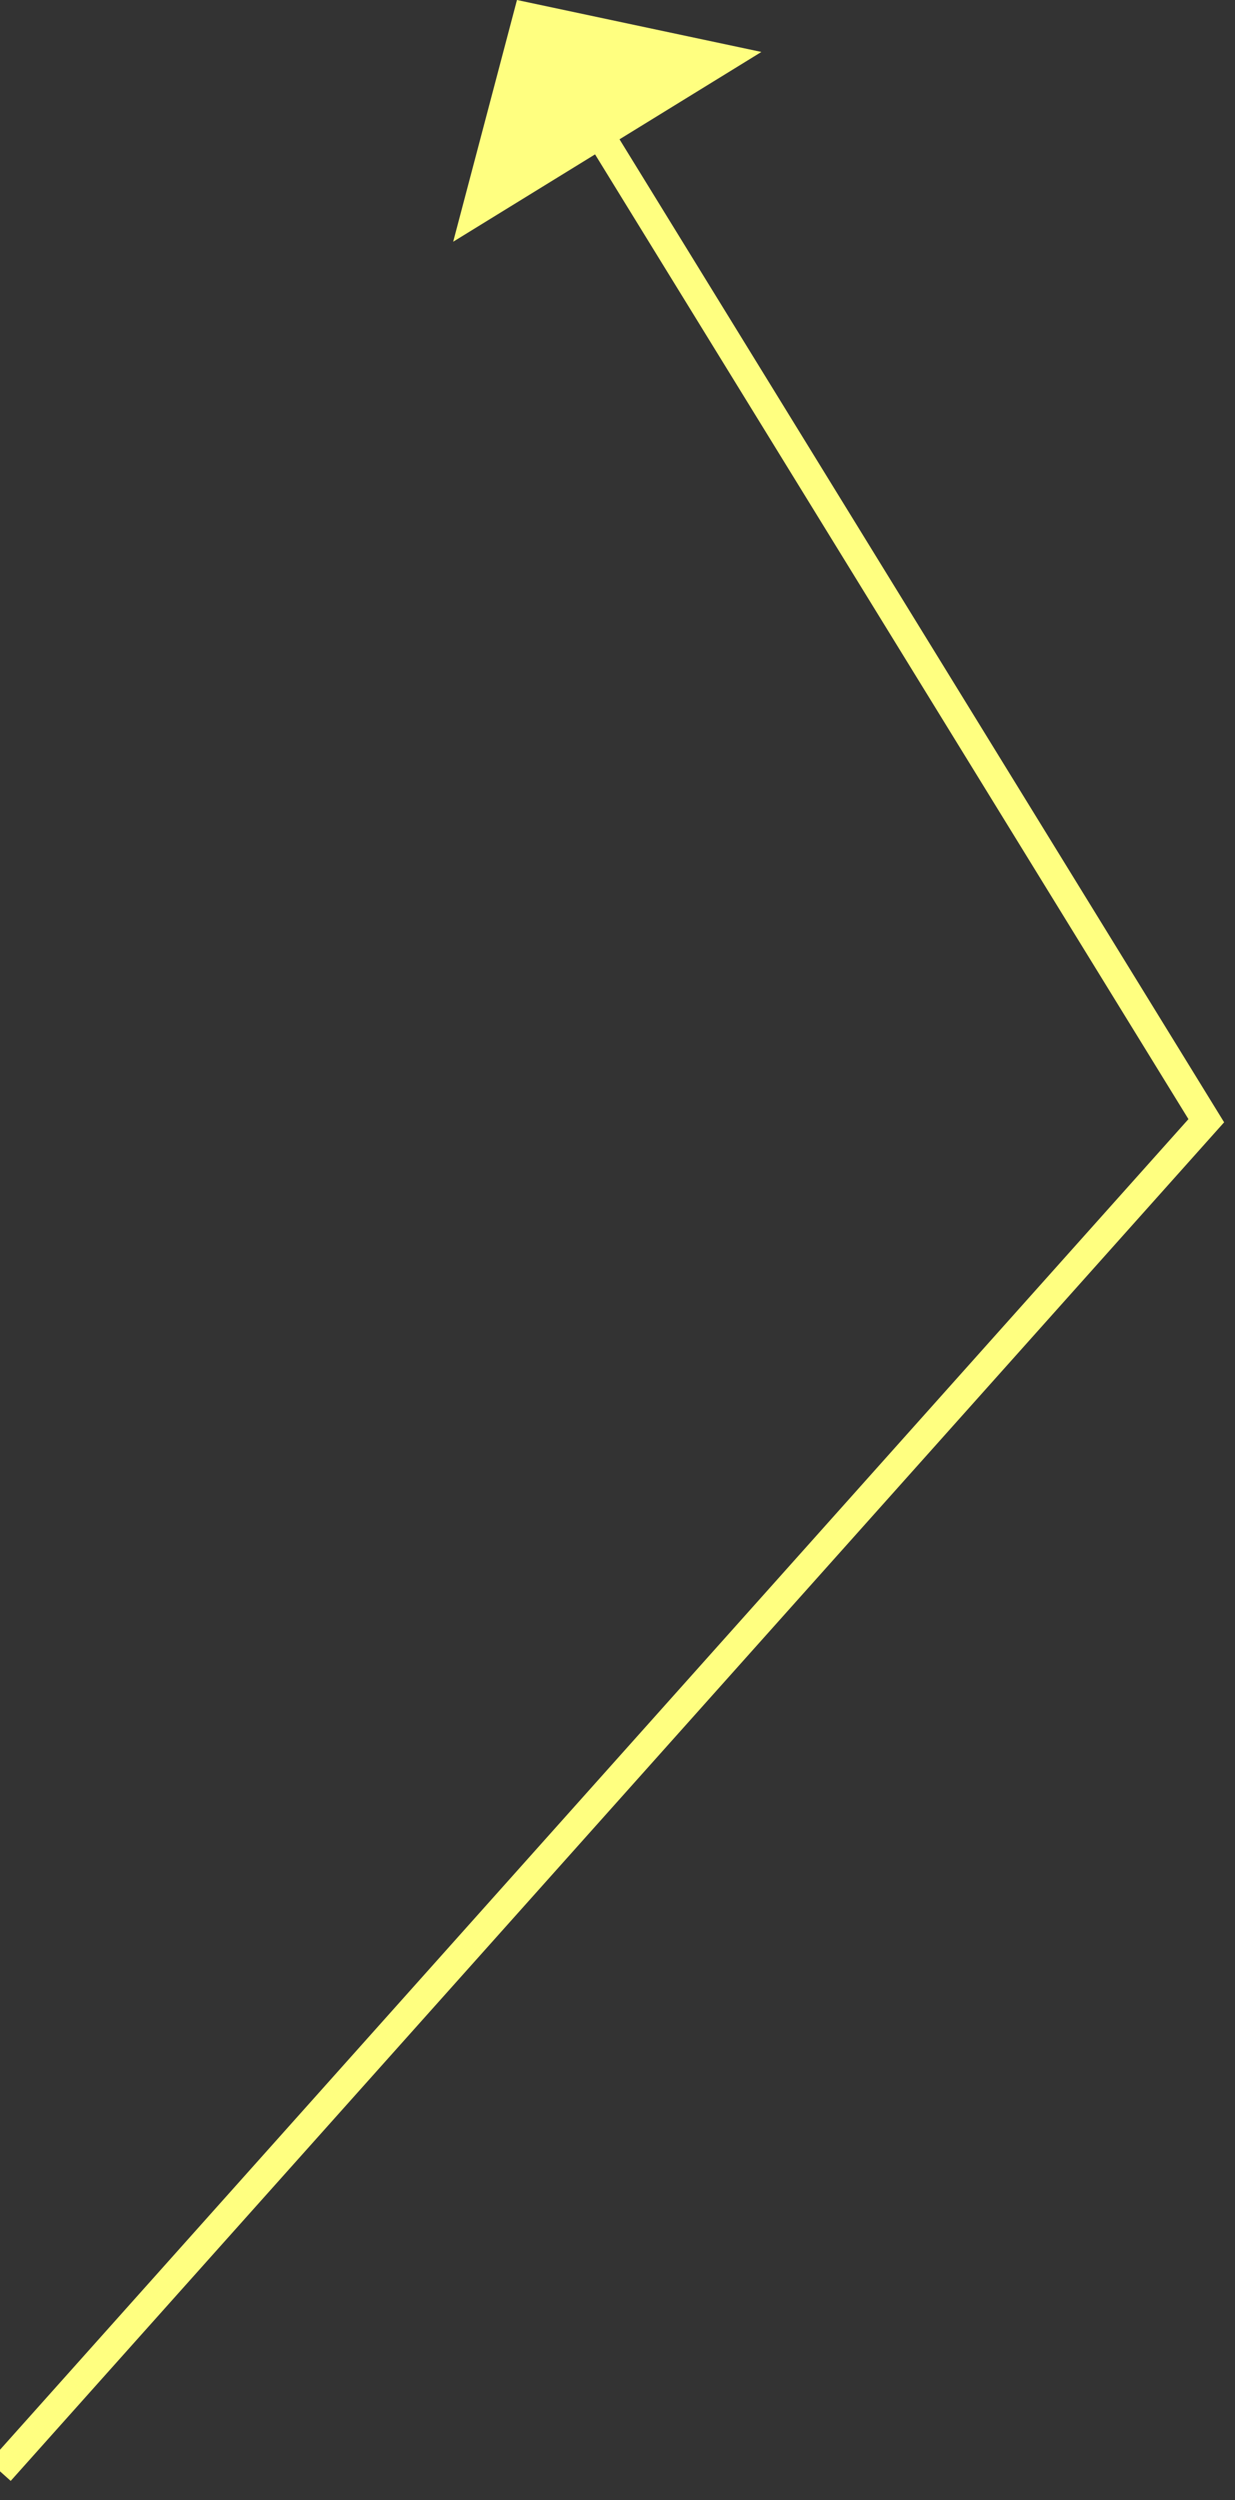 ﻿<?xml version="1.0" encoding="utf-8"?>
<svg version="1.1" xmlns:xlink="http://www.w3.org/1999/xlink" width="43px" height="87px" xmlns="http://www.w3.org/2000/svg">
  <rect width="100%" height="100%" fill="#333333" stroke="none"/>
  <g transform="matrix(1 0 0 1 -885 -8713 )">
    <path d="M 0 86  L 42 39  L 20.62 4.258  " stroke-width="1" stroke="#ffff80" fill="none" transform="matrix(1 0 0 1 885 8713 )" />
    <path d="M 26.51 1.808  L 18 0  L 15.779 8.412  L 26.51 1.808  Z " fill-rule="nonzero" fill="#ffff80" stroke="none" transform="matrix(1 0 0 1 885 8713 )" />
  </g>
</svg>